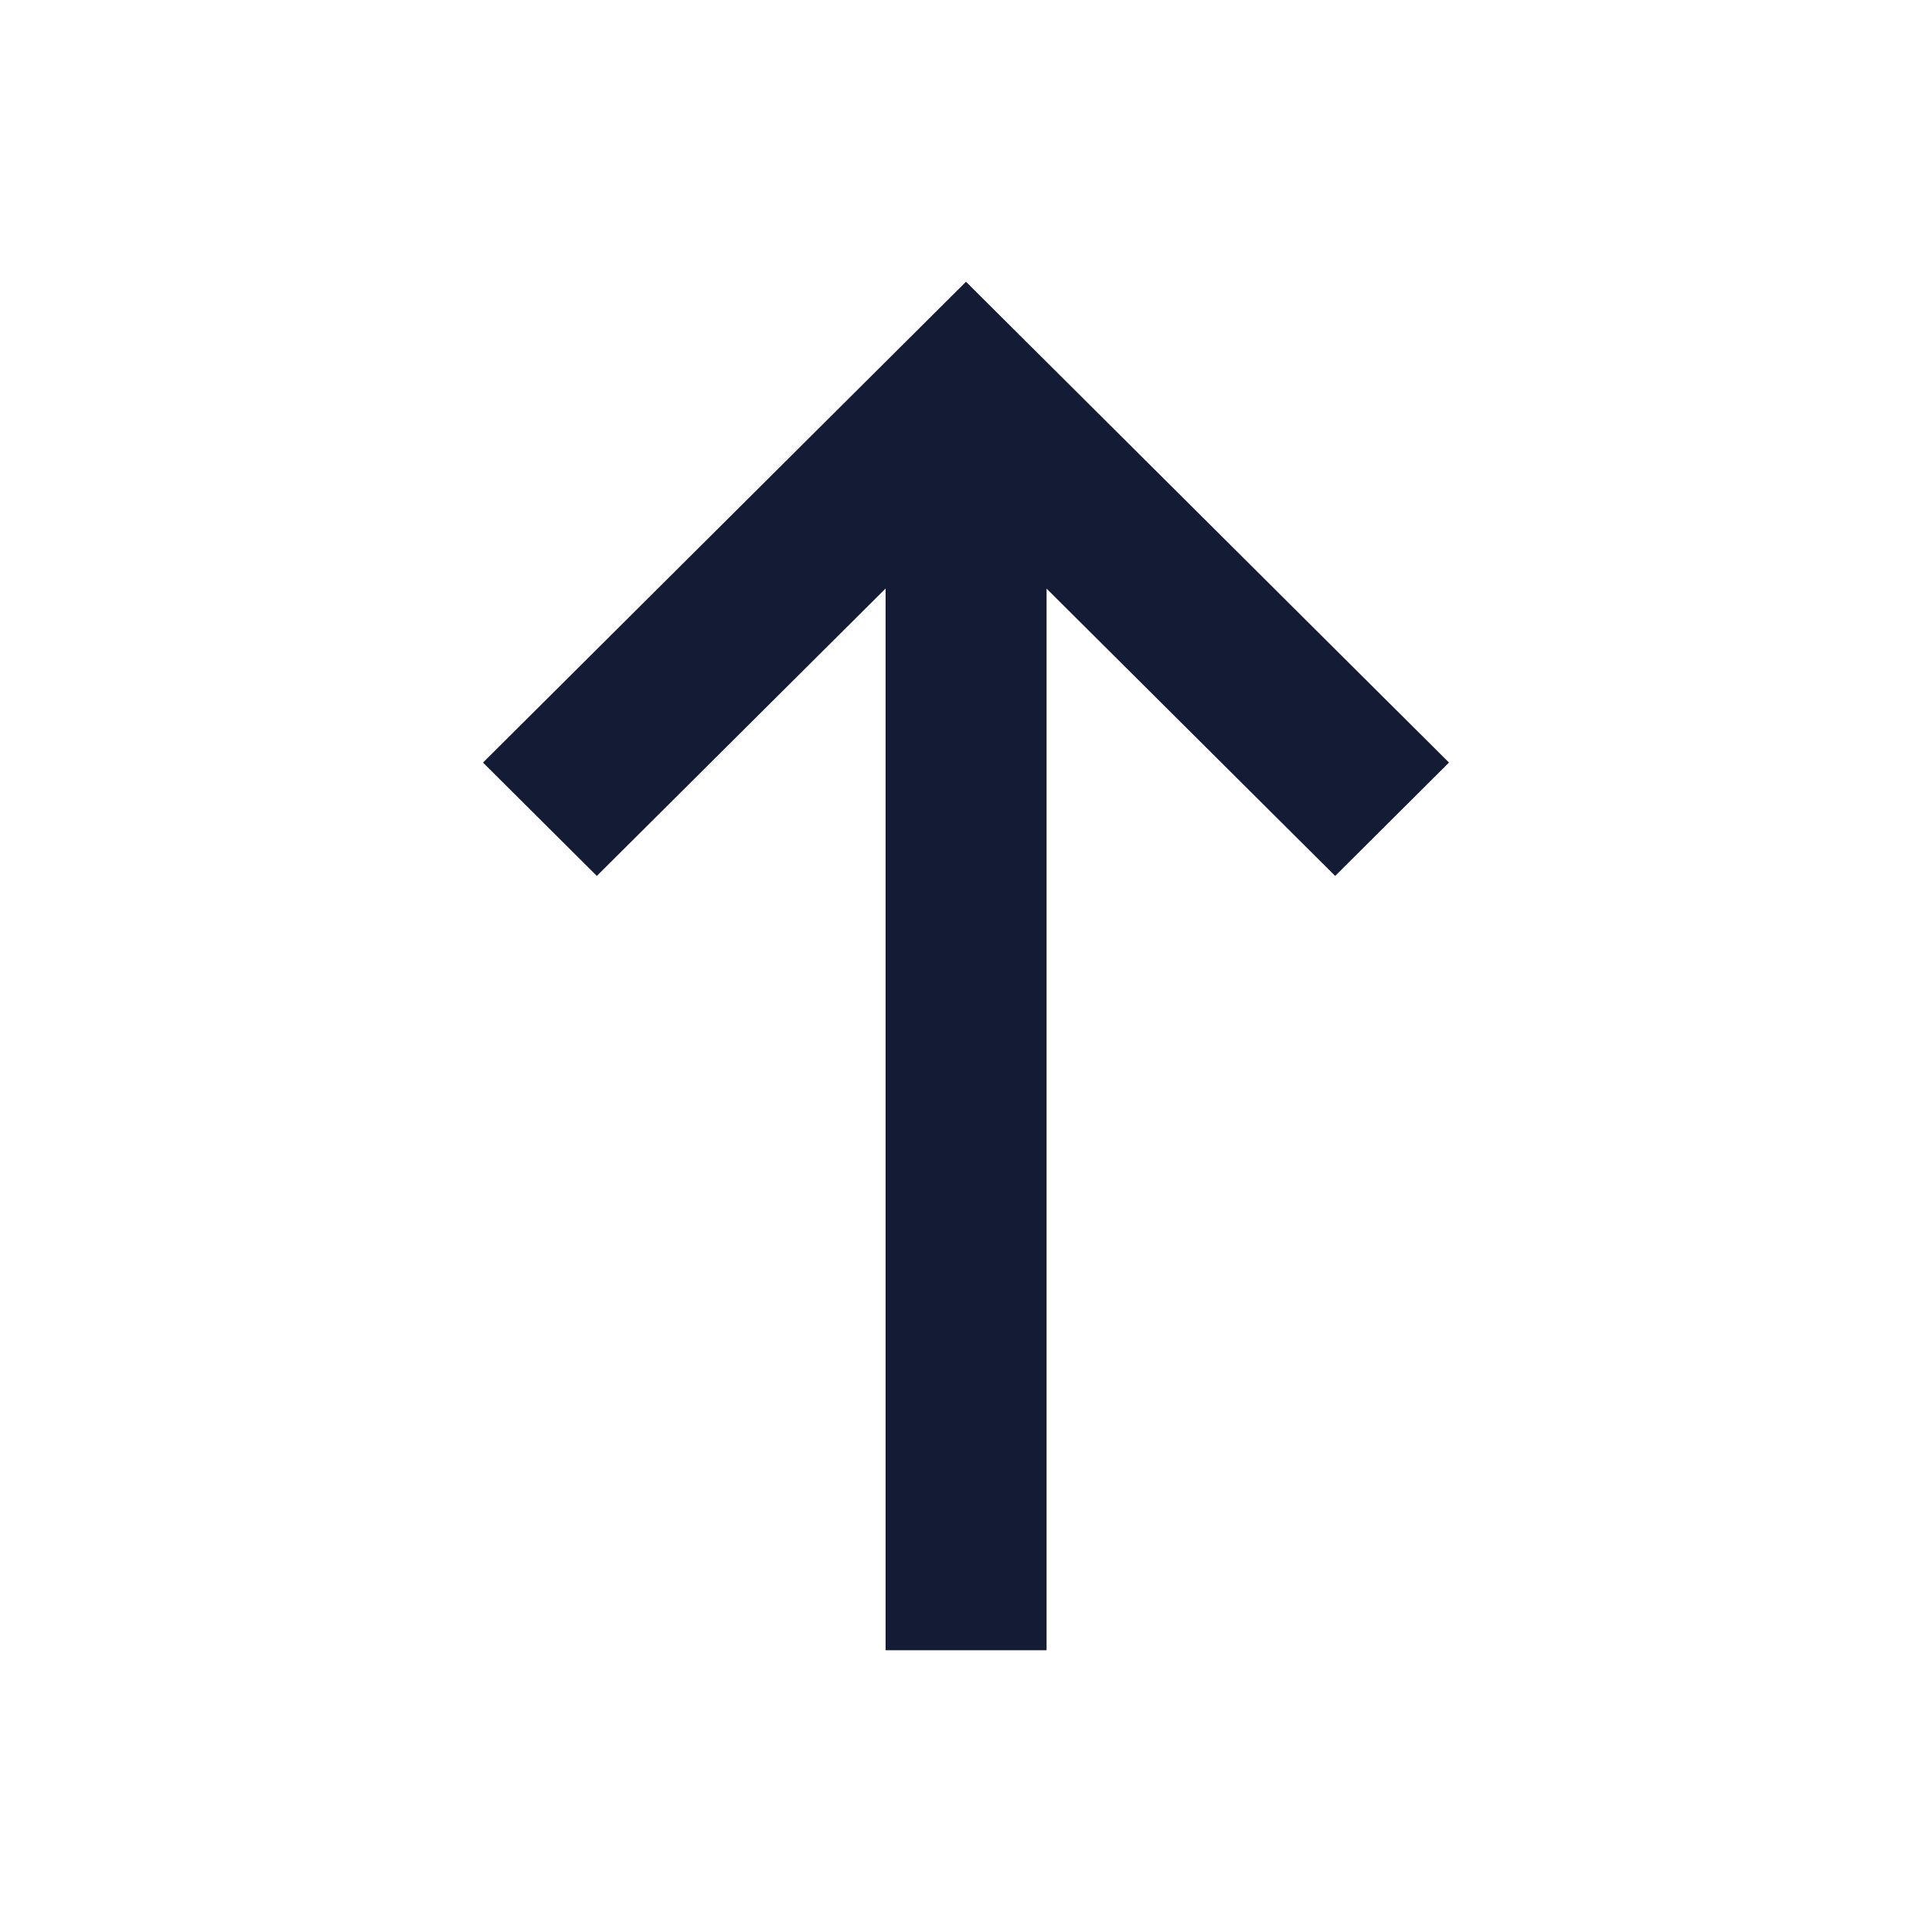 <svg width="24" height="24" viewBox="0 0 24 24" fill="none" xmlns="http://www.w3.org/2000/svg">
<path d="M18 9.473L16.586 10.881L13.001 7.312L13.001 20.5H11.001L11.001 7.311L7.414 10.881L6 9.473L12 3.5L18 9.473Z" fill="#141B34"/>
</svg>
